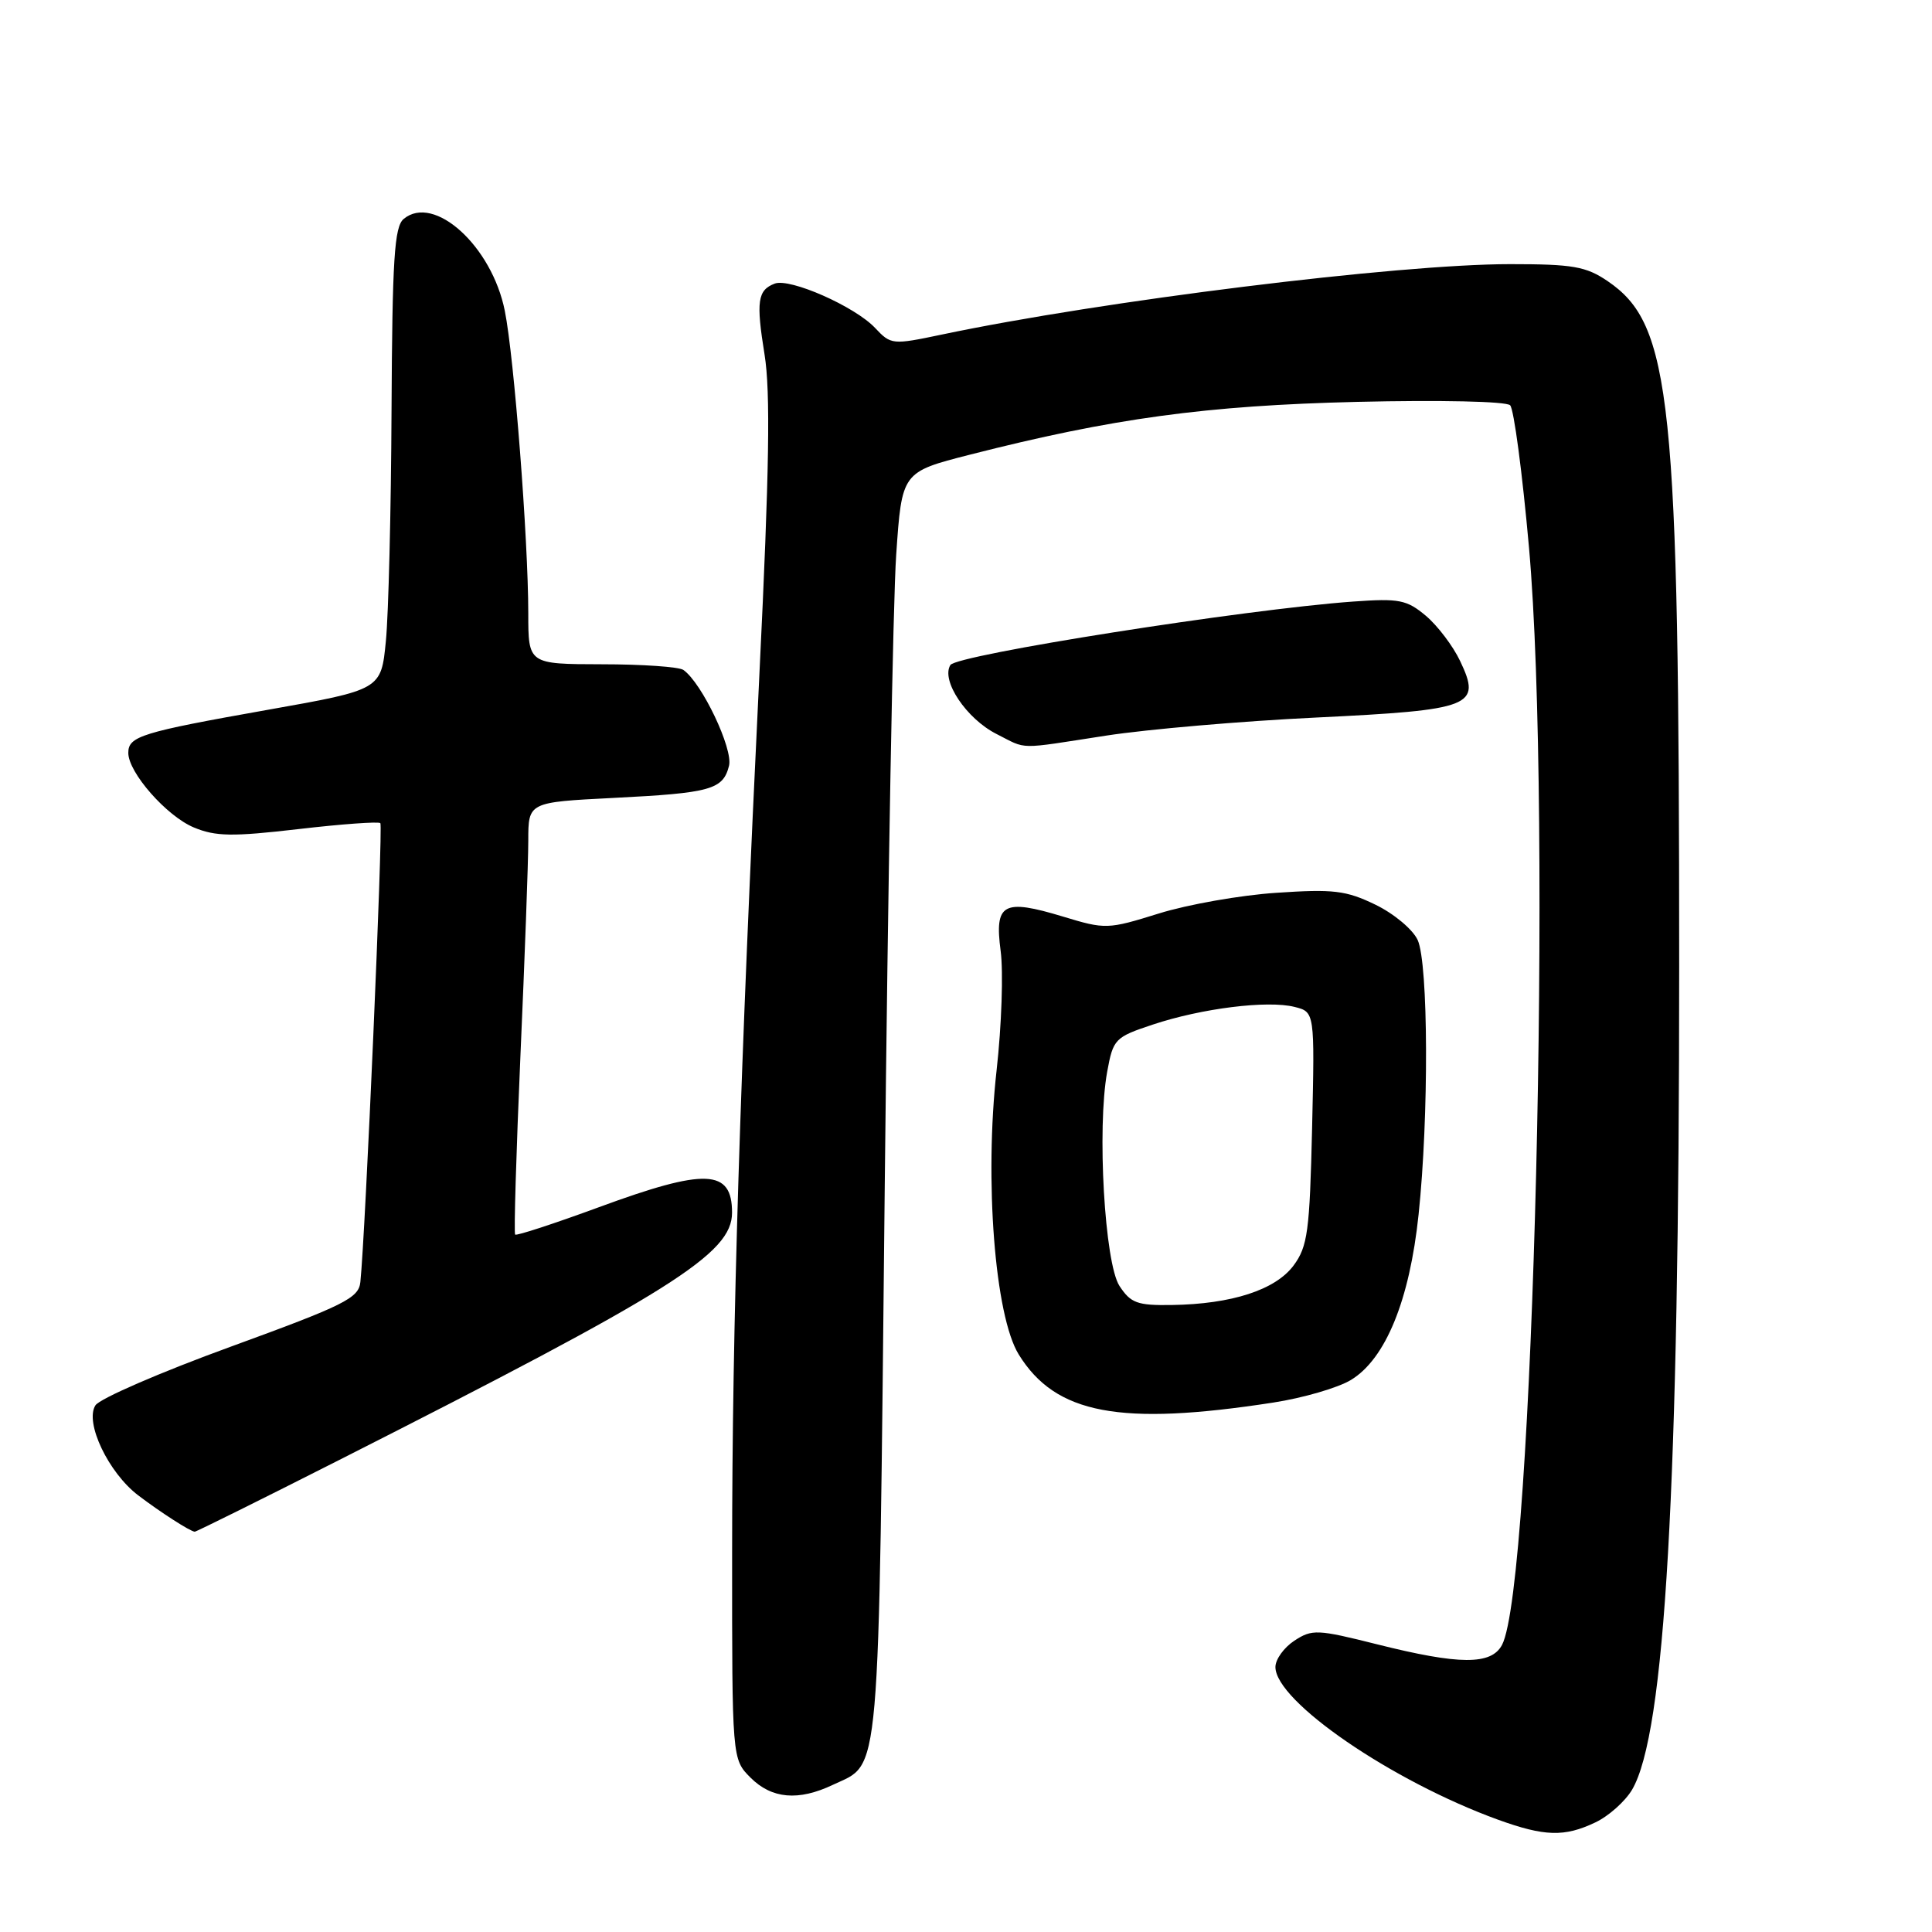 <?xml version="1.0" encoding="UTF-8" standalone="no"?>
<!DOCTYPE svg PUBLIC "-//W3C//DTD SVG 1.1//EN" "http://www.w3.org/Graphics/SVG/1.1/DTD/svg11.dtd" >
<svg xmlns="http://www.w3.org/2000/svg" xmlns:xlink="http://www.w3.org/1999/xlink" version="1.1" viewBox="0 0 256 256">
 <g >
 <path fill="currentColor"
d=" M 211.39 241.48 C 213.15 240.65 215.33 238.70 216.25 237.16 C 220.64 229.72 222.50 197.25 222.50 128.00 C 222.50 52.68 221.49 43.01 213.02 37.25 C 210.15 35.30 208.41 35.00 200.10 35.00 C 185.26 35.00 146.10 39.85 124.80 44.33 C 118.23 45.71 118.06 45.69 115.95 43.45 C 113.28 40.61 104.67 36.81 102.65 37.58 C 100.38 38.45 100.17 39.93 101.31 47.00 C 102.10 51.87 101.94 62.42 100.64 89.00 C 98.04 142.57 97.01 175.61 97.01 205.80 C 97.00 233.09 97.00 233.09 99.45 235.55 C 102.27 238.36 105.79 238.67 110.36 236.50 C 116.74 233.47 116.39 237.49 117.23 157.50 C 117.65 117.35 118.33 79.56 118.75 73.53 C 119.50 62.55 119.50 62.55 128.50 60.25 C 147.38 55.43 159.80 53.73 179.84 53.25 C 190.84 52.99 199.58 53.18 200.10 53.70 C 200.60 54.20 201.72 62.68 202.60 72.55 C 205.72 107.73 203.19 210.17 199.02 217.97 C 197.59 220.64 193.38 220.62 182.47 217.88 C 174.55 215.89 173.86 215.86 171.51 217.40 C 170.13 218.31 169.00 219.87 169.00 220.89 C 169.00 225.43 184.42 236.01 198.50 241.12 C 204.67 243.35 207.30 243.43 211.39 241.48 Z  M 44.80 193.53 C 89.12 171.08 97.00 166.12 97.00 160.68 C 97.00 154.90 93.52 154.75 79.36 159.96 C 73.43 162.14 68.44 163.77 68.26 163.59 C 68.08 163.41 68.40 152.74 68.96 139.88 C 69.53 127.02 70.00 114.20 70.00 111.40 C 70.00 106.30 70.00 106.30 81.25 105.73 C 94.20 105.08 95.80 104.63 96.60 101.47 C 97.16 99.23 93.00 90.48 90.55 88.77 C 89.97 88.36 85.11 88.02 79.75 88.02 C 70.00 88.00 70.00 88.00 70.00 81.25 C 69.99 71.43 68.13 47.36 66.89 41.19 C 65.18 32.62 57.52 25.66 53.49 29.01 C 52.25 30.04 51.98 34.34 51.88 54.37 C 51.82 67.64 51.48 81.40 51.13 84.95 C 50.50 91.39 50.50 91.39 35.50 94.05 C 18.70 97.03 17.00 97.56 17.00 99.76 C 17.00 102.37 22.07 108.13 25.68 109.64 C 28.56 110.84 30.76 110.88 39.54 109.86 C 45.28 109.19 50.17 108.84 50.40 109.07 C 50.77 109.45 48.41 163.69 47.75 169.88 C 47.53 172.01 45.66 172.94 30.58 178.44 C 21.27 181.83 13.19 185.33 12.64 186.22 C 11.20 188.49 14.37 195.14 18.31 198.14 C 21.26 200.38 25.15 202.89 25.80 202.96 C 25.97 202.98 34.52 198.74 44.80 193.53 Z  M 168.70 185.85 C 172.66 185.24 177.30 183.89 179.01 182.85 C 183.60 180.06 186.78 172.29 187.97 160.93 C 189.34 147.97 189.27 127.68 187.85 124.56 C 187.21 123.16 184.70 121.06 182.24 119.87 C 178.36 117.99 176.68 117.79 169.14 118.30 C 164.39 118.61 157.38 119.85 153.56 121.04 C 146.78 123.15 146.48 123.16 140.88 121.46 C 132.92 119.05 131.76 119.69 132.59 126.00 C 132.96 128.77 132.72 135.87 132.06 141.77 C 130.42 156.34 131.82 174.36 134.99 179.48 C 139.87 187.38 148.37 188.99 168.70 185.85 Z  M 146.59 97.47 C 152.04 96.63 164.54 95.55 174.36 95.08 C 195.13 94.07 196.33 93.60 193.48 87.60 C 192.54 85.61 190.49 82.91 188.94 81.60 C 186.40 79.47 185.40 79.27 179.30 79.71 C 164.94 80.74 126.77 86.76 125.93 88.12 C 124.66 90.17 128.06 95.24 132.03 97.25 C 136.19 99.35 134.59 99.32 146.59 97.47 Z  M 148.34 170.40 C 146.37 167.39 145.34 149.50 146.71 142.00 C 147.50 137.67 147.73 137.43 152.76 135.76 C 159.22 133.61 167.95 132.52 171.53 133.42 C 174.21 134.09 174.21 134.09 173.86 149.47 C 173.54 163.19 173.27 165.16 171.41 167.68 C 169.00 170.92 163.22 172.80 155.27 172.92 C 150.70 172.99 149.83 172.67 148.34 170.40 Z "/>
</g>
</svg>
